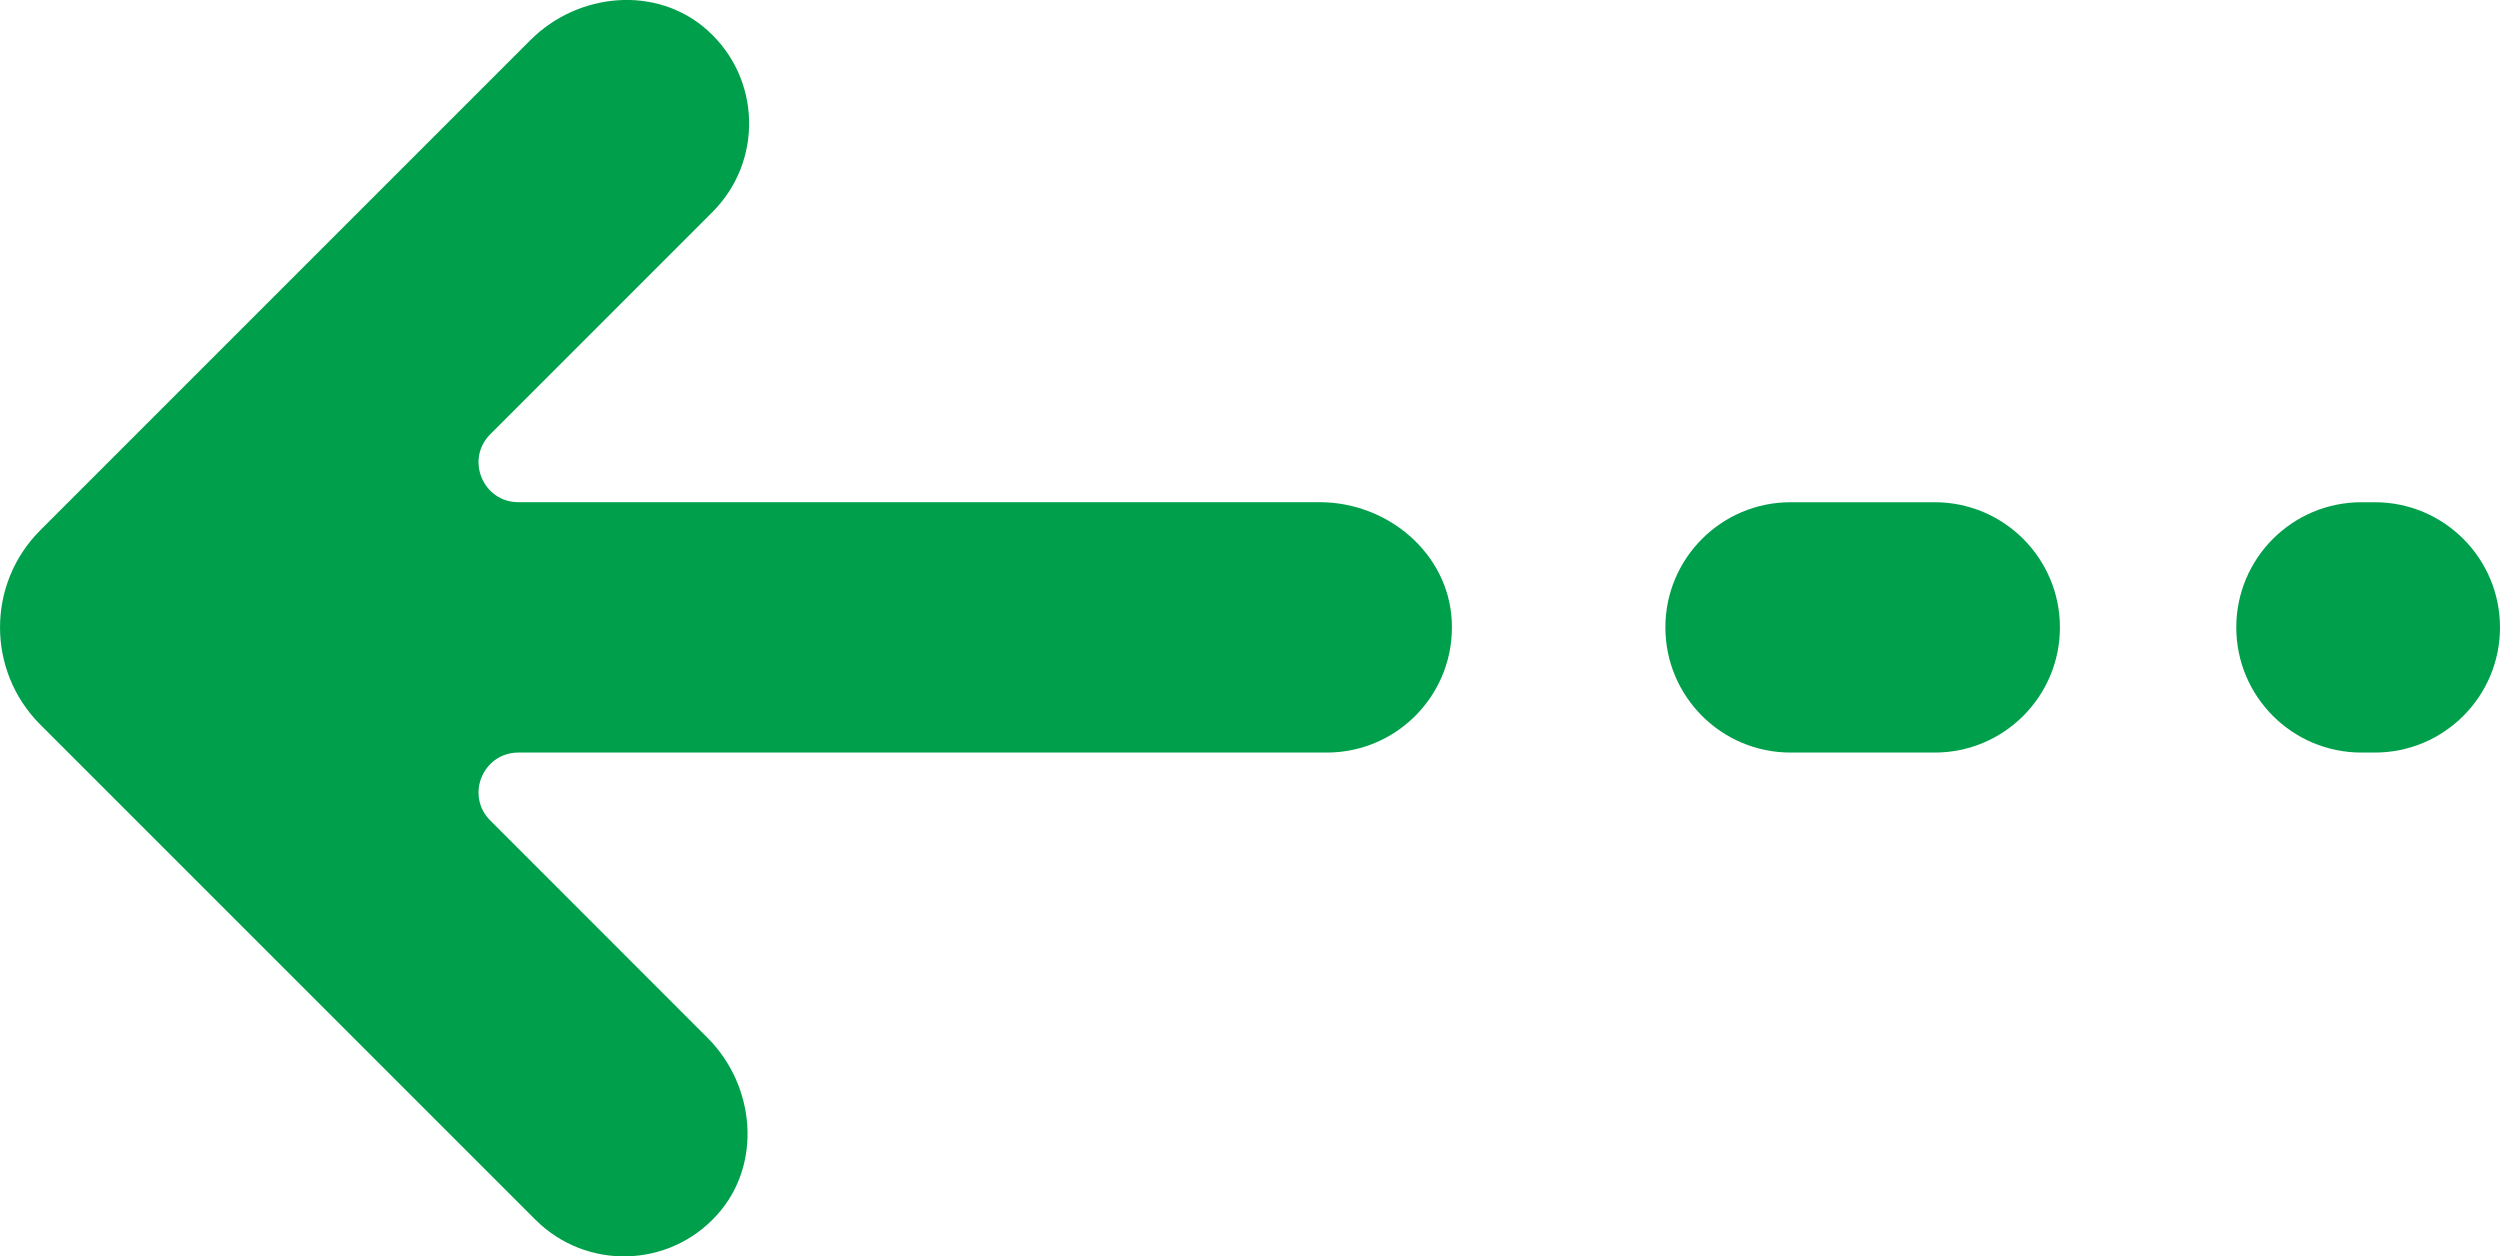 <?xml version="1.0" encoding="utf-8"?>
<!-- Generator: Adobe Illustrator 16.0.0, SVG Export Plug-In . SVG Version: 6.00 Build 0)  -->
<!DOCTYPE svg PUBLIC "-//W3C//DTD SVG 1.1//EN" "http://www.w3.org/Graphics/SVG/1.1/DTD/svg11.dtd">
<svg version="1.1" id="Isolation_Mode" xmlns="http://www.w3.org/2000/svg" xmlns:xlink="http://www.w3.org/1999/xlink" x="0px"
	 y="0px" width="59.563px" height="29.934px" viewBox="0 0 59.563 29.934" enable-background="new 0 0 59.563 29.934"
	 xml:space="preserve">
<g>
	<path fill="#009F4B" d="M0.959,12.634l11.68-11.68c1.142-1.141,3.02-1.311,4.22-0.229c1.279,1.15,1.318,3.123,0.116,4.326
		l-5.294,5.295c-0.598,0.598-0.175,1.619,0.671,1.619h19.09c1.615,0,3.062,1.209,3.146,2.822c0.09,1.719-1.277,3.143-2.978,3.143
		H12.352c-0.846,0-1.269,1.021-0.671,1.619l5.175,5.176c1.142,1.141,1.31,3.02,0.229,4.219c-1.152,1.279-3.125,1.318-4.327,0.117
		L0.959,17.263C-0.319,15.983-0.319,13.911,0.959,12.634z"/>
	<path fill="#009F4B" d="M42.659,11.966h3.437c1.646,0,2.982,1.336,2.982,2.982s-1.336,2.982-2.982,2.982h-3.437
		c-1.646,0-2.981-1.336-2.981-2.982S41.013,11.966,42.659,11.966z"/>
	<path fill="#009F4B" d="M56.261,11.966h0.321c1.646,0,2.981,1.336,2.981,2.982s-1.335,2.982-2.981,2.982h-0.321
		c-1.647,0-2.981-1.336-2.981-2.982S54.613,11.966,56.261,11.966z"/>
</g>
</svg>
